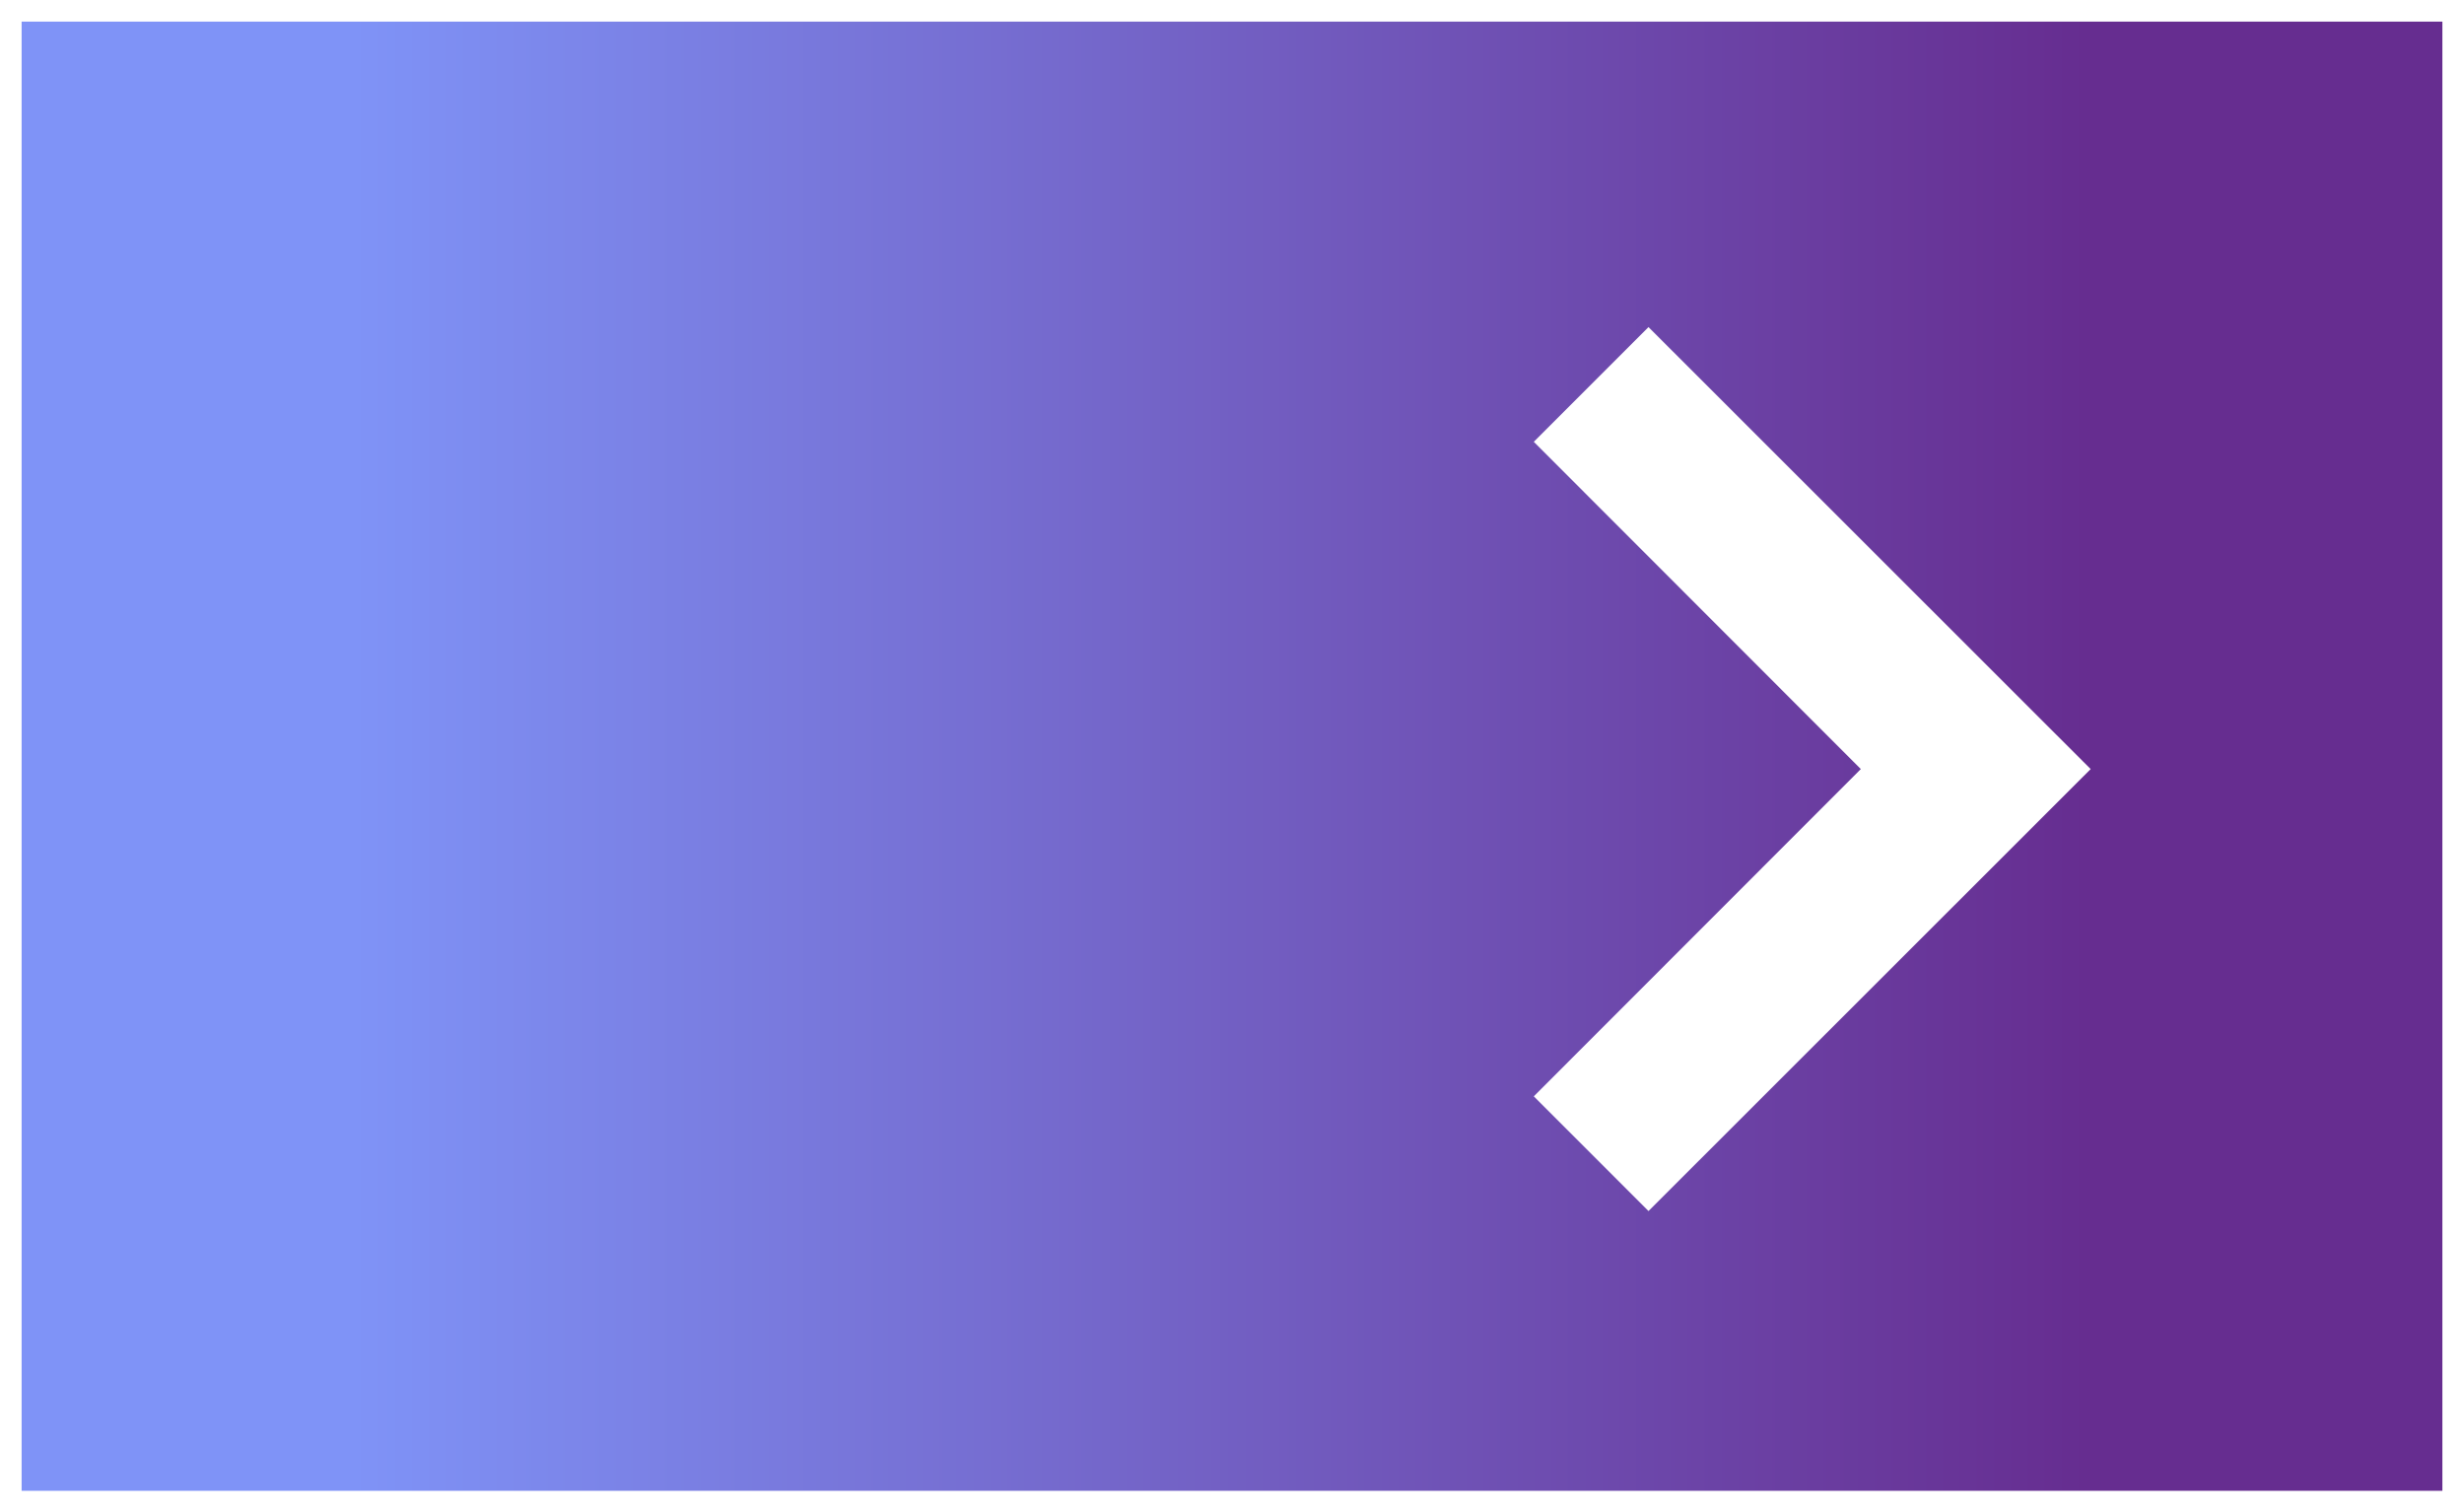 <svg xmlns="http://www.w3.org/2000/svg" xmlns:xlink="http://www.w3.org/1999/xlink" viewBox="0 0 114 69.97"><rect x="0" y="0" width="114" height="69.97" fill="#333333" stroke="none"/><defs><style>.cls-1,.cls-2{stroke:#fff;stroke-miterlimit:10;}.cls-1{fill:url(#Degradado_sin_nombre_20);}.cls-2{fill:#fff;}</style><linearGradient id="Degradado_sin_nombre_20" x1="0.5" y1="34.99" x2="113.5" y2="34.99" gradientUnits="userSpaceOnUse"><stop offset="0.14" stop-color="#7f93f7"/><stop offset="0.85" stop-color="#662d90"/></linearGradient></defs><title>arrowFinanzas</title><g id="Capa_2" data-name="Capa 2"><g id="LOGIN"><rect class="cls-1" x="0.5" y="0.5" width="113" height="68.97"/><g id="chevron-right"><polygon class="cls-2" points="76.27 15.84 71.67 20.44 86.8 35.58 71.67 50.72 76.27 55.32 96.02 35.58 76.27 15.84"/></g></g></g></svg>